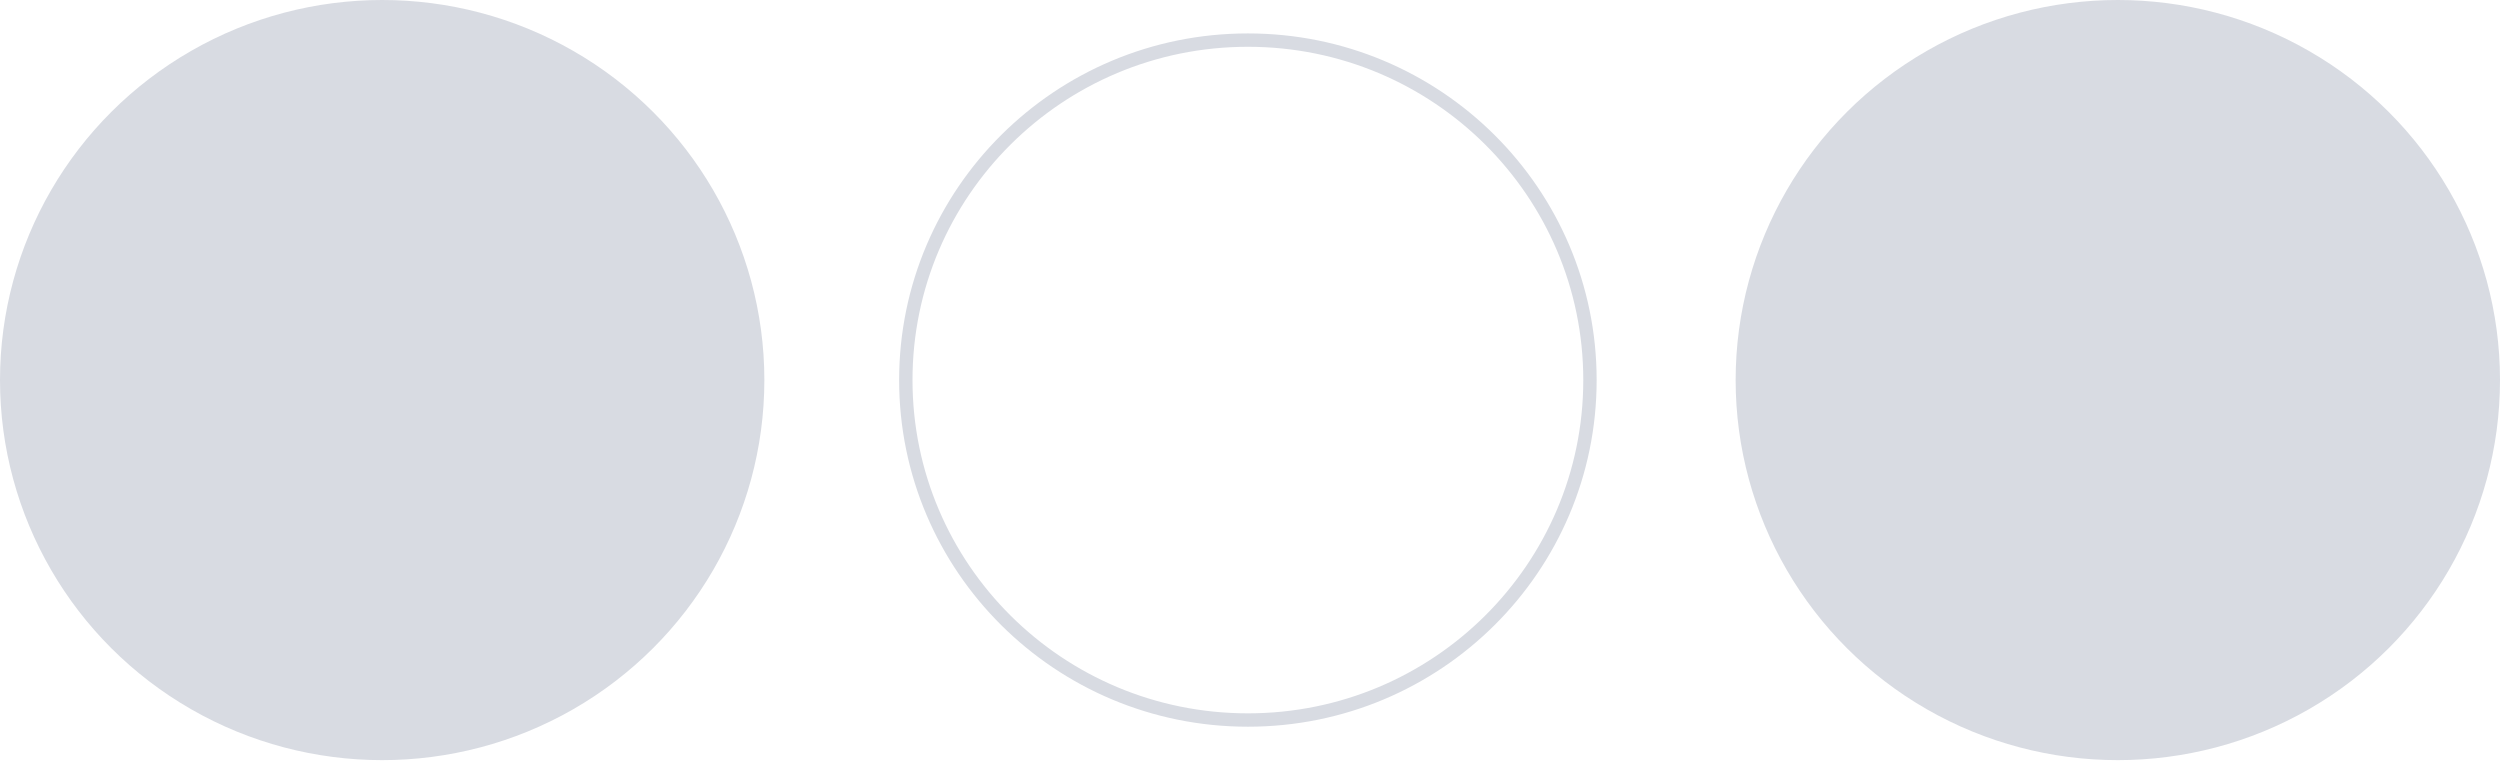 <svg width="187" height="57" viewBox="0 0 187 57" fill="none" xmlns="http://www.w3.org/2000/svg">
<ellipse cx="28.587" cy="28.429" rx="28.587" ry="28.429" transform="matrix(1 0 0 -1 0 56.858)" fill="#D8DBE2"/>
<path d="M118.929 28.429C118.929 14.401 107.489 3 93.342 3C79.195 3 67.755 14.401 67.755 28.429C67.755 42.458 79.195 53.858 93.342 53.858C107.489 53.858 118.929 42.458 118.929 28.429Z" stroke="#D8DBE2" strokeWidth="6"/>
<ellipse cx="28.587" cy="28.429" rx="28.587" ry="28.429" transform="matrix(1 0 0 -1 129.826 56.858)" fill="#D8DBE2"/>
</svg>
